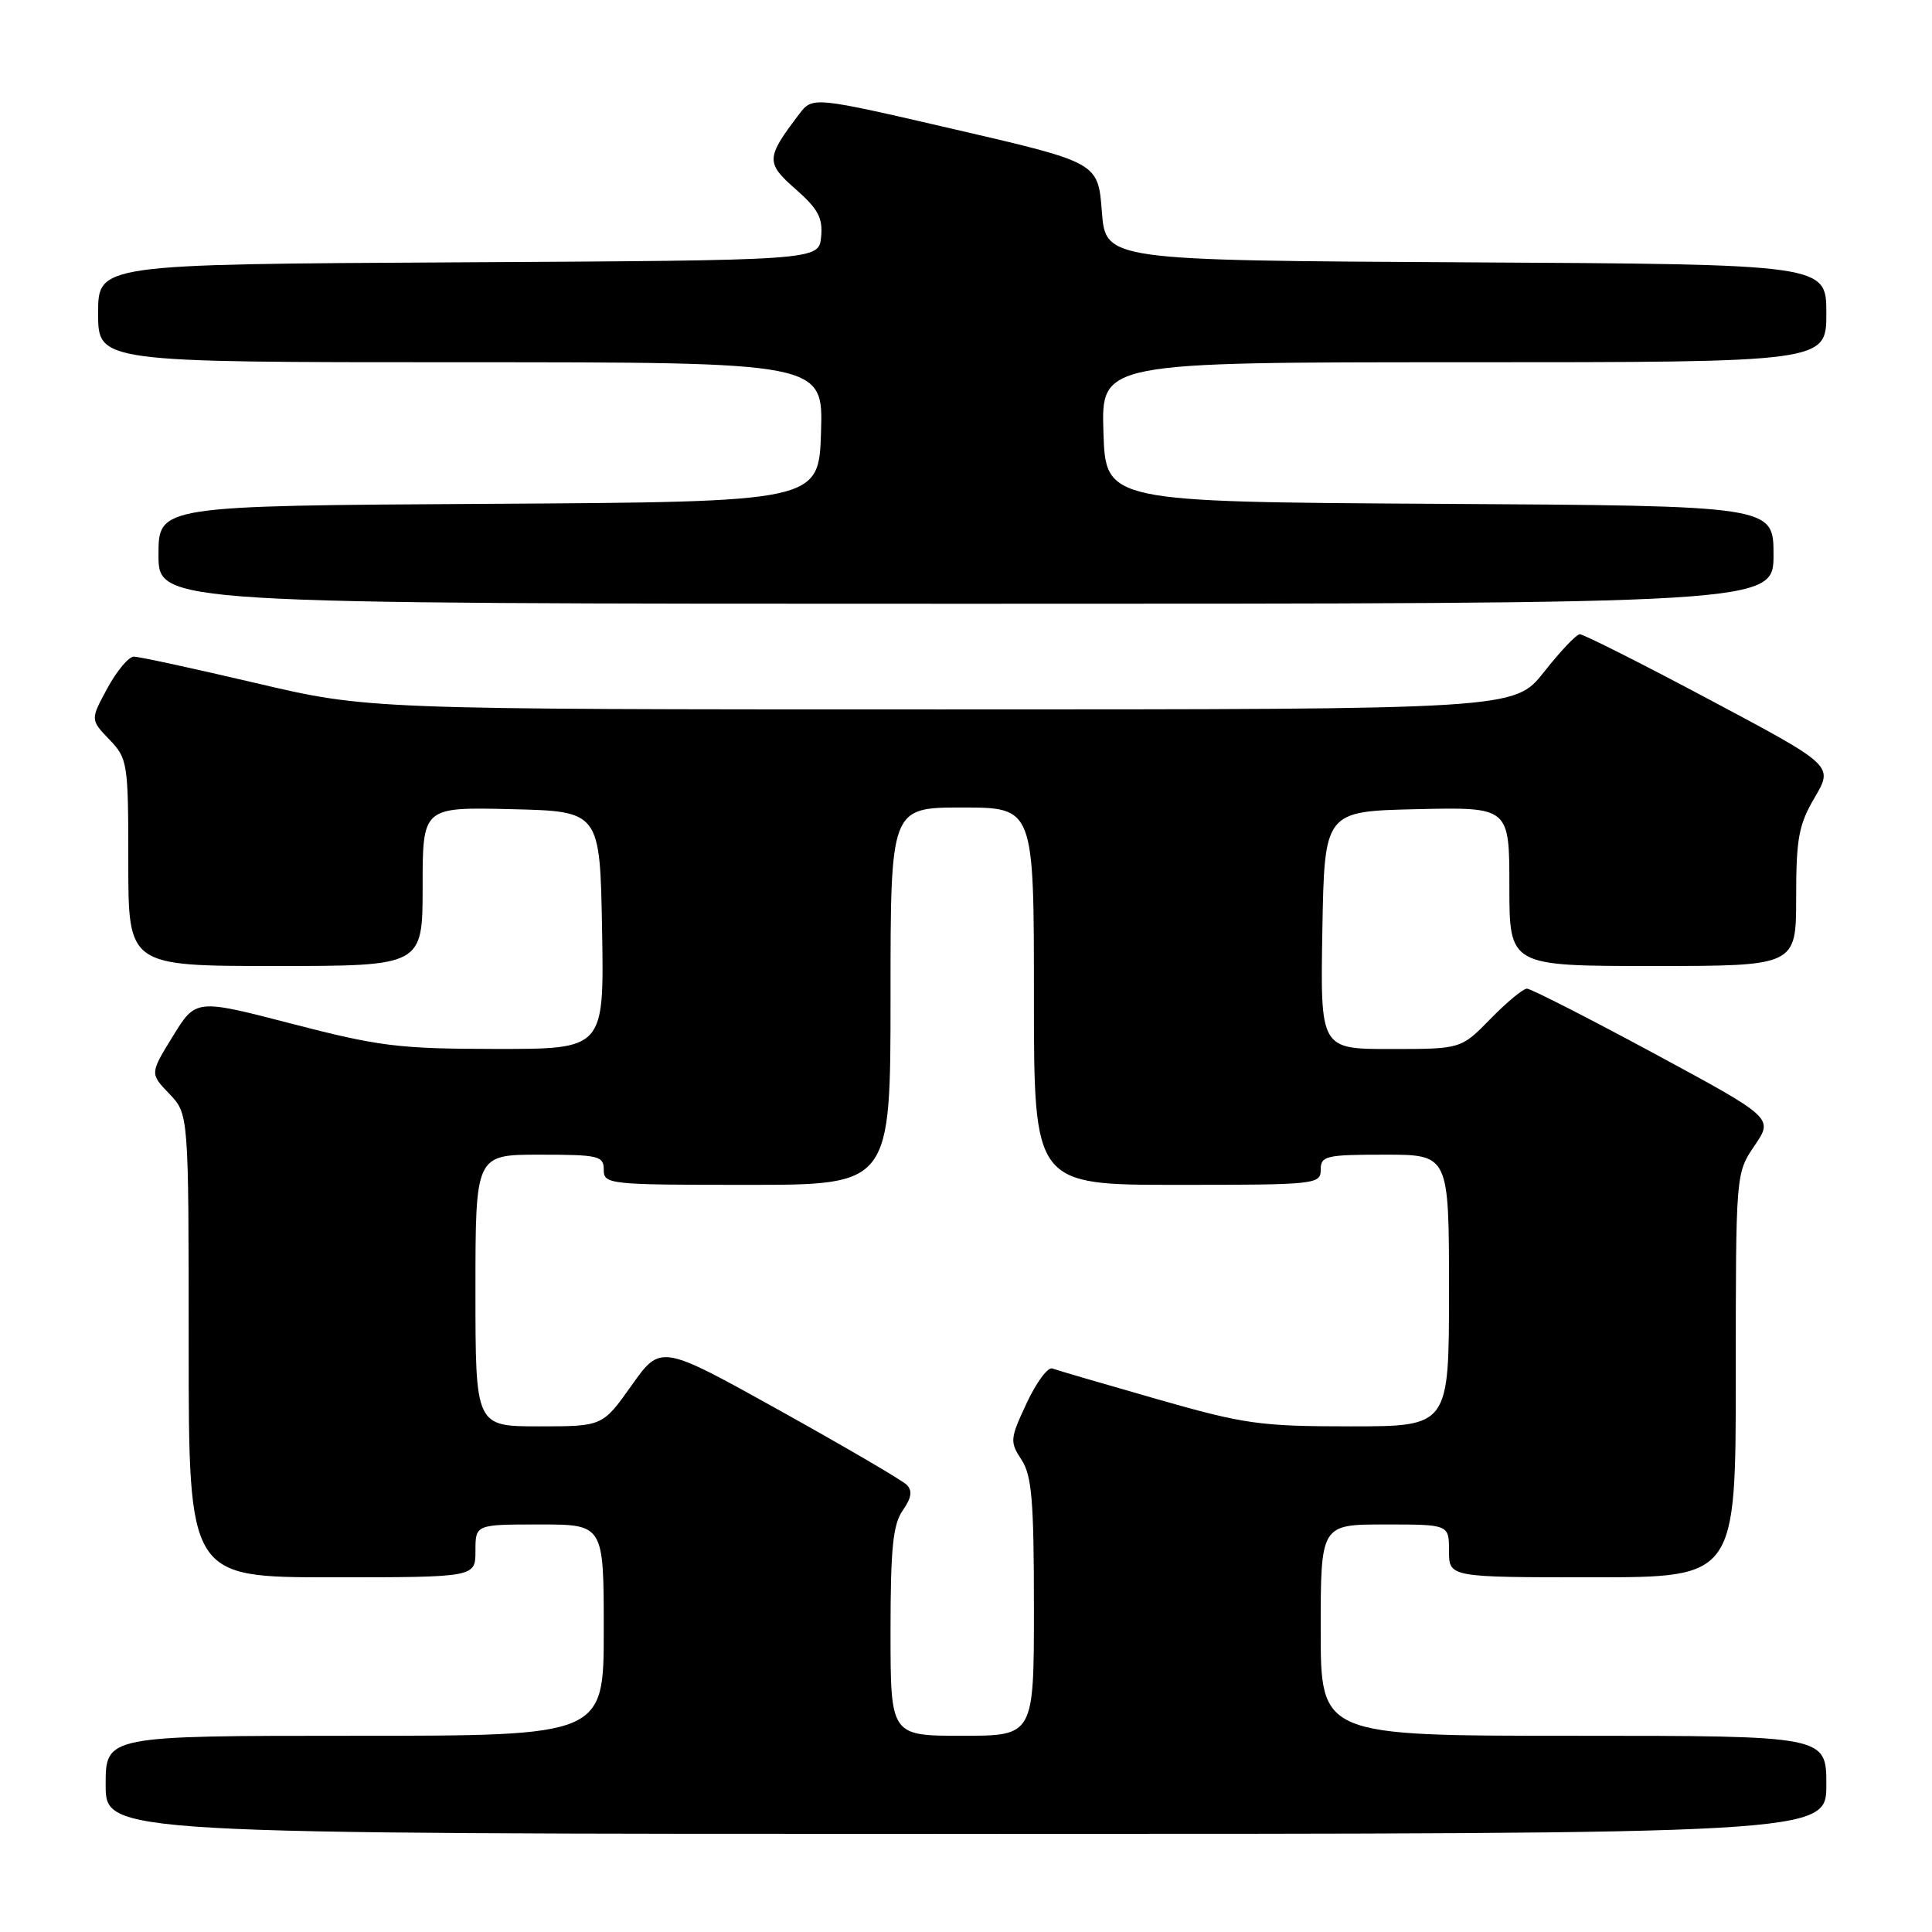 <?xml version="1.0" encoding="UTF-8" standalone="no"?>
<!DOCTYPE svg PUBLIC "-//W3C//DTD SVG 1.1//EN" "http://www.w3.org/Graphics/SVG/1.1/DTD/svg11.dtd" >
<svg xmlns="http://www.w3.org/2000/svg" xmlns:xlink="http://www.w3.org/1999/xlink" version="1.1" viewBox="0 0 256 256">
 <g >
 <path fill="currentColor"
d=" M 242.00 236.50 C 242.00 230.00 242.00 230.00 208.50 230.00 C 175.00 230.00 175.00 230.00 175.00 216.00 C 175.00 202.00 175.00 202.00 183.50 202.00 C 192.00 202.00 192.00 202.00 192.00 205.50 C 192.00 209.00 192.00 209.00 211.00 209.00 C 230.00 209.00 230.00 209.00 230.00 182.23 C 230.00 155.46 230.00 155.46 232.49 151.80 C 234.99 148.13 234.99 148.13 219.12 139.56 C 210.39 134.85 202.83 131.00 202.33 131.00 C 201.82 131.00 199.65 132.80 197.50 135.00 C 193.59 139.00 193.59 139.00 184.27 139.00 C 174.95 139.00 174.95 139.00 175.22 123.25 C 175.50 107.50 175.50 107.50 187.75 107.22 C 200.00 106.94 200.00 106.94 200.00 117.47 C 200.00 128.00 200.00 128.00 219.00 128.00 C 238.00 128.00 238.00 128.00 238.00 118.93 C 238.00 111.09 238.33 109.28 240.47 105.65 C 242.93 101.44 242.93 101.44 226.54 92.72 C 217.53 87.92 209.78 84.02 209.33 84.04 C 208.87 84.06 206.74 86.31 204.59 89.04 C 200.67 94.00 200.67 94.00 124.72 94.00 C 48.76 94.00 48.76 94.00 33.86 90.50 C 25.67 88.58 18.41 87.00 17.73 87.01 C 17.05 87.01 15.48 88.89 14.23 91.19 C 11.97 95.36 11.97 95.36 14.48 97.98 C 16.92 100.53 17.00 101.04 17.00 114.30 C 17.00 128.00 17.00 128.00 36.50 128.00 C 56.00 128.00 56.00 128.00 56.00 117.47 C 56.00 106.94 56.00 106.94 67.75 107.22 C 79.50 107.50 79.50 107.50 79.78 123.25 C 80.05 139.00 80.05 139.00 65.78 138.99 C 52.87 138.98 50.27 138.66 38.73 135.67 C 25.95 132.35 25.95 132.35 22.91 137.30 C 19.86 142.25 19.86 142.25 22.43 144.93 C 25.00 147.61 25.00 147.61 25.00 178.30 C 25.00 209.00 25.00 209.00 44.00 209.00 C 63.00 209.00 63.00 209.00 63.00 205.50 C 63.00 202.00 63.00 202.00 71.50 202.00 C 80.00 202.00 80.00 202.00 80.00 216.00 C 80.00 230.00 80.00 230.00 47.00 230.00 C 14.00 230.00 14.00 230.00 14.00 236.50 C 14.00 243.00 14.00 243.00 128.00 243.00 C 242.00 243.00 242.00 243.00 242.00 236.50 Z  M 235.00 73.51 C 235.00 67.02 235.00 67.02 190.75 66.76 C 146.50 66.50 146.50 66.50 146.21 57.25 C 145.92 48.00 145.92 48.00 193.96 48.00 C 242.00 48.00 242.00 48.00 242.00 41.51 C 242.00 35.02 242.00 35.02 194.25 34.76 C 146.50 34.50 146.50 34.50 146.00 28.02 C 145.50 21.54 145.50 21.54 126.59 17.16 C 107.68 12.78 107.68 12.78 105.88 15.14 C 101.48 20.93 101.45 21.58 105.43 25.07 C 108.41 27.69 109.05 28.89 108.80 31.40 C 108.50 34.50 108.50 34.50 60.75 34.76 C 13.00 35.02 13.00 35.02 13.00 41.51 C 13.00 48.00 13.00 48.00 61.04 48.00 C 109.08 48.00 109.08 48.00 108.79 57.25 C 108.50 66.50 108.50 66.50 64.75 66.76 C 21.00 67.02 21.00 67.02 21.00 73.51 C 21.00 80.00 21.00 80.00 128.00 80.00 C 235.00 80.00 235.00 80.00 235.00 73.51 Z  M 118.00 216.22 C 118.00 205.16 118.32 201.99 119.62 200.14 C 120.78 198.47 120.93 197.53 120.14 196.74 C 119.54 196.14 111.96 191.71 103.30 186.89 C 87.55 178.13 87.55 178.13 83.70 183.56 C 79.84 189.00 79.84 189.00 71.42 189.00 C 63.00 189.00 63.00 189.00 63.00 171.00 C 63.00 153.00 63.00 153.00 71.50 153.00 C 79.33 153.00 80.00 153.16 80.00 155.00 C 80.00 156.93 80.67 157.00 99.00 157.00 C 118.00 157.00 118.00 157.00 118.00 132.00 C 118.00 107.00 118.00 107.00 127.50 107.00 C 137.00 107.00 137.00 107.00 137.00 132.00 C 137.00 157.00 137.00 157.00 156.00 157.00 C 174.33 157.00 175.00 156.93 175.00 155.00 C 175.00 153.16 175.67 153.00 183.50 153.00 C 192.00 153.00 192.00 153.00 192.00 171.00 C 192.00 189.00 192.00 189.00 178.95 189.00 C 166.95 189.00 164.90 188.71 153.20 185.36 C 146.22 183.36 140.02 181.55 139.44 181.33 C 138.85 181.11 137.32 183.17 136.04 185.92 C 133.83 190.63 133.79 191.04 135.35 193.42 C 136.72 195.50 137.00 198.83 137.00 212.96 C 137.00 230.00 137.00 230.00 127.50 230.00 C 118.00 230.00 118.00 230.00 118.00 216.22 Z "/>
</g>
</svg>